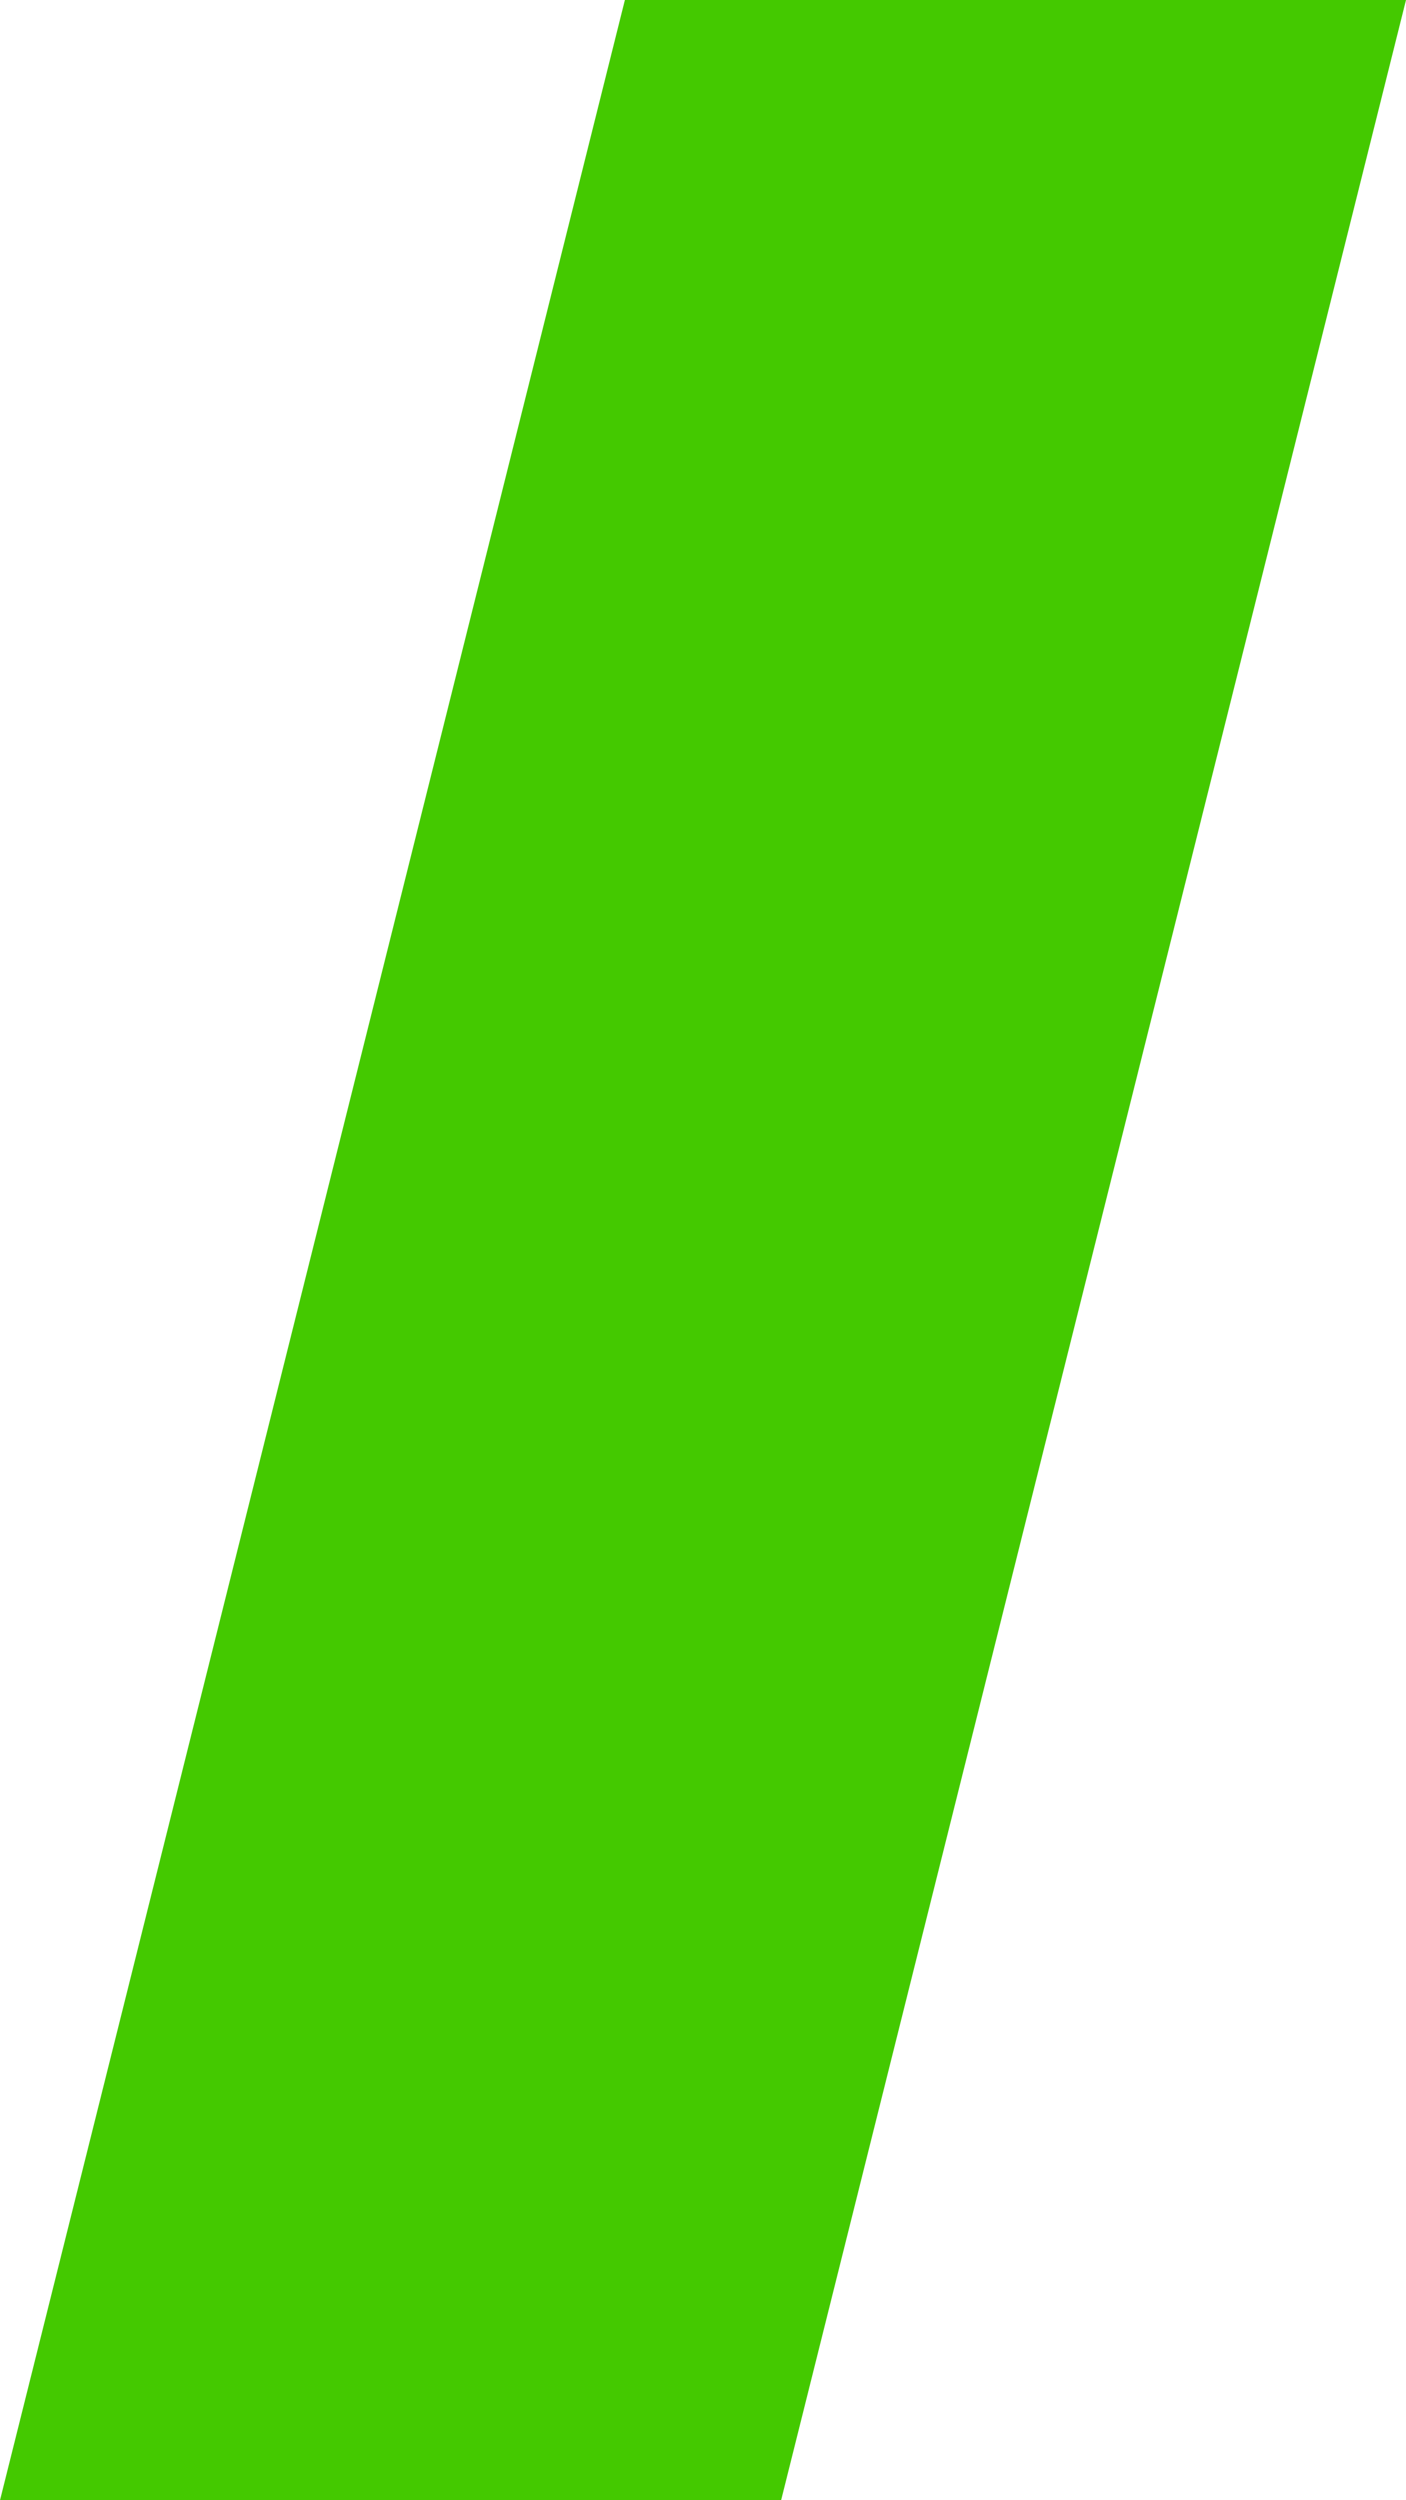 <svg
        xmlns="http://www.w3.org/2000/svg"
        xmlns:xlink="http://www.w3.org/1999/xlink"
        width="9px" height="16px">
    <path fill-rule="evenodd"  fill="rgb(68, 201, 0)"
          d="M4.000,0.000 L9.000,0.000 L5.000,16.000 L0.000,16.000 L4.000,0.000 Z"/>
</svg>